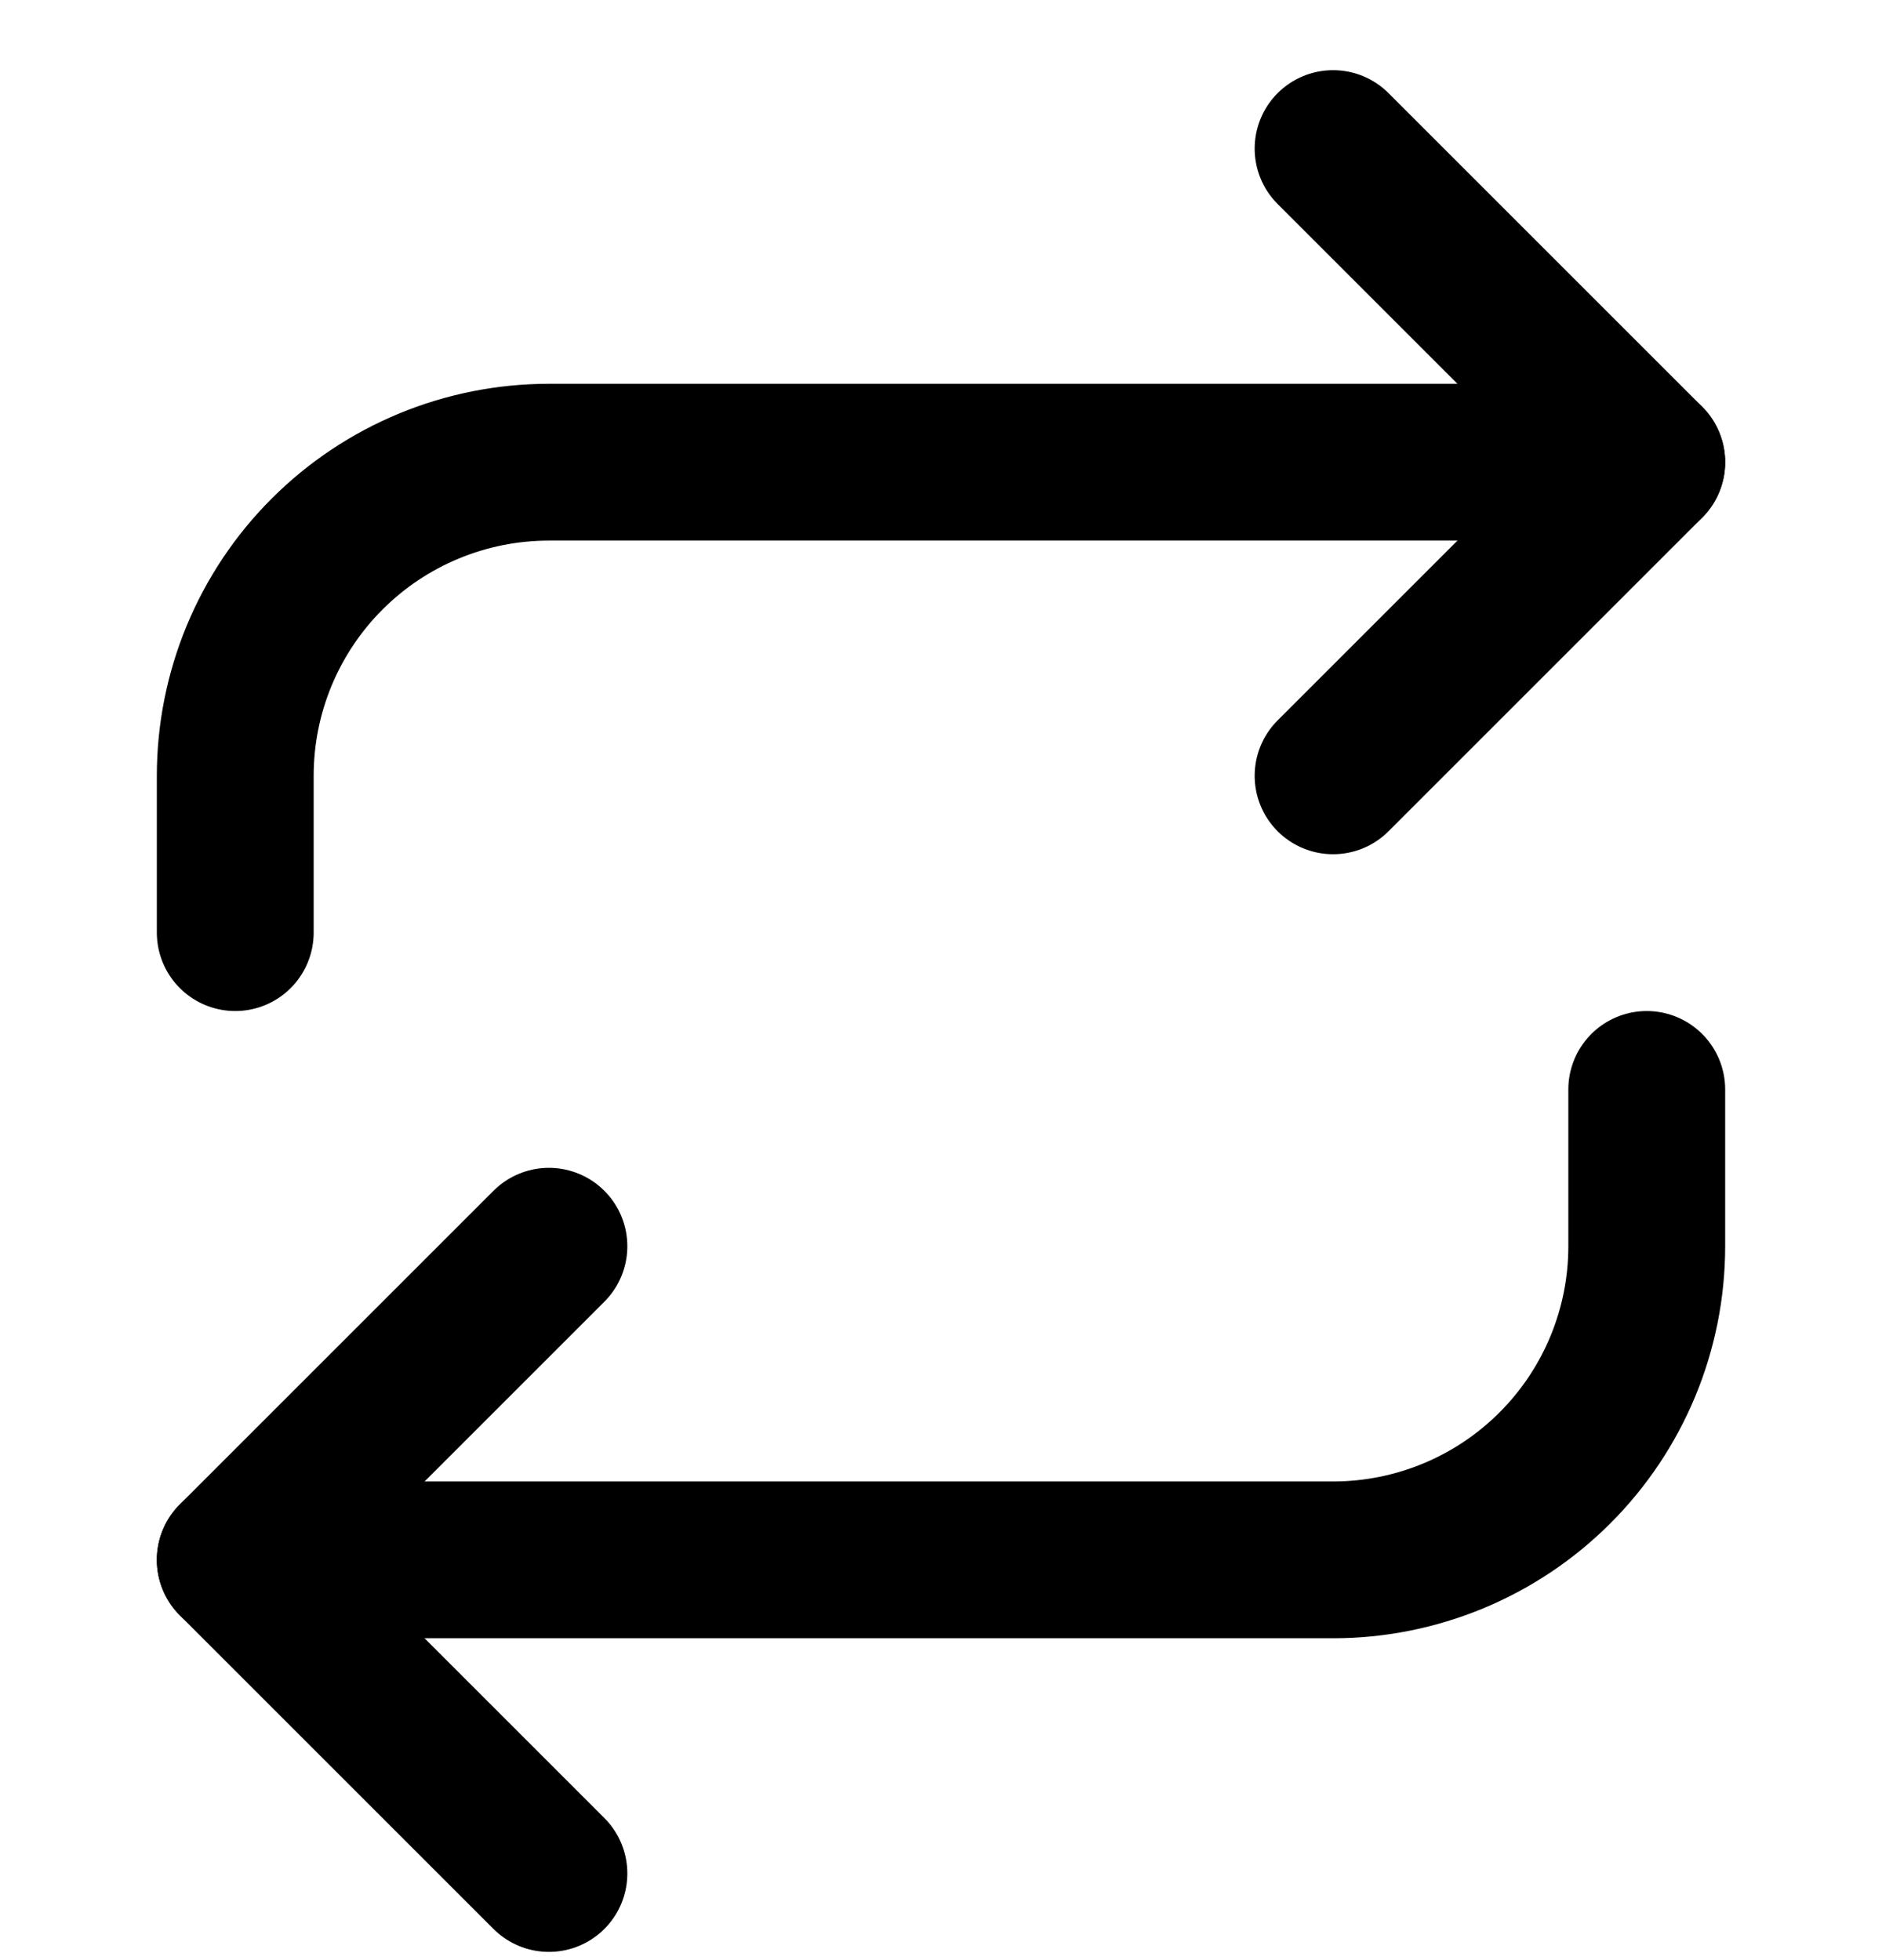 <svg width="24" height="25" viewBox="0 0 24 25" fill="none" xmlns="http://www.w3.org/2000/svg">
<g clip-path="url(#clip0_930_10055)">
<path d="M17 1.895L21 5.895L17 9.895" stroke="black" stroke-width="2" stroke-linecap="round" stroke-linejoin="round"/>
<path d="M3 11.895V9.895C3 8.834 3.421 7.816 4.172 7.066C4.922 6.316 5.939 5.895 7 5.895H21" stroke="black" stroke-width="2" stroke-linecap="round" stroke-linejoin="round"/>
<path d="M7 23.895L3 19.895L7 15.895" stroke="black" stroke-width="2" stroke-linecap="round" stroke-linejoin="round"/>
<path d="M21 13.895V15.895C21 16.955 20.579 17.973 19.828 18.723C19.078 19.473 18.061 19.895 17 19.895H3" stroke="black" stroke-width="2" stroke-linecap="round" stroke-linejoin="round"/>
</g>
<defs>
<clipPath id="clip0_930_10055">
<rect width="24" height="24" fill="white" transform="translate(0 0.895)"/>
</clipPath>
</defs>
</svg>
